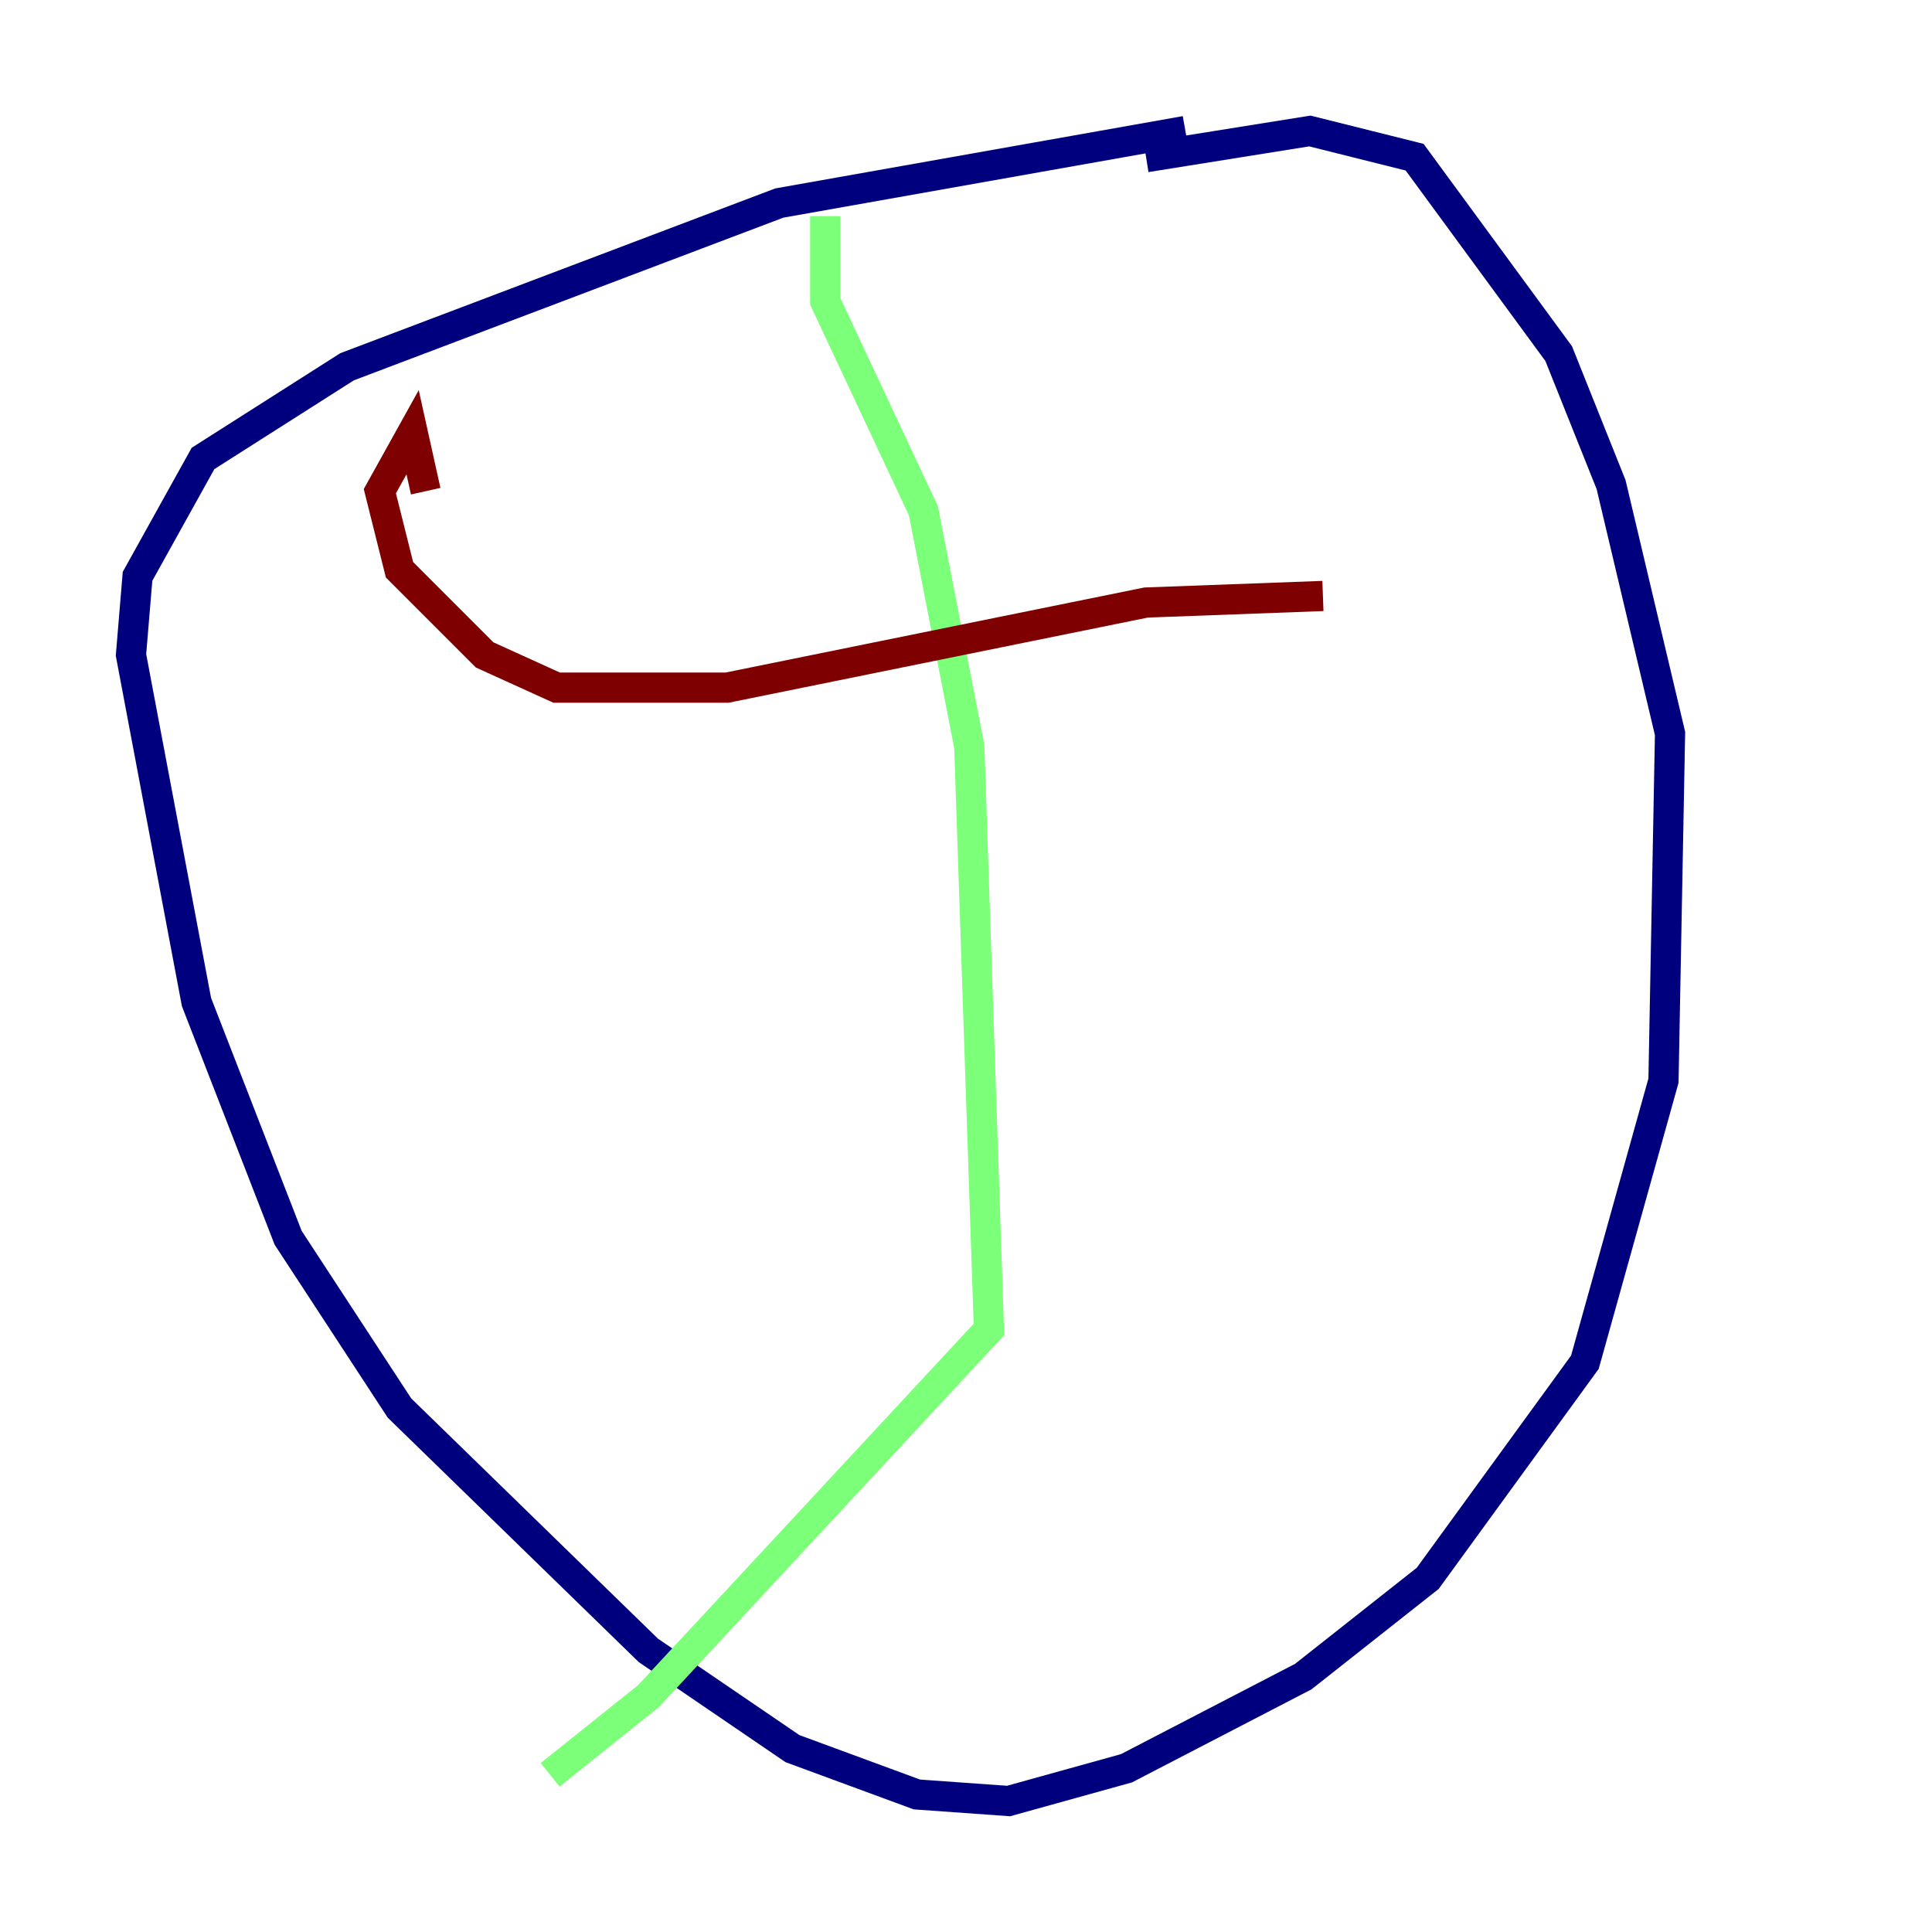 <?xml version="1.0" encoding="utf-8" ?>
<svg baseProfile="tiny" height="128" version="1.2" viewBox="0,0,128,128" width="128" xmlns="http://www.w3.org/2000/svg" xmlns:ev="http://www.w3.org/2001/xml-events" xmlns:xlink="http://www.w3.org/1999/xlink"><defs /><polyline fill="none" points="78.536,8.678 51.634,13.451 22.997,24.298 13.451,30.373 9.112,38.183 8.678,43.39 13.017,66.386 19.091,82.007 26.468,93.288 42.956,109.342 52.502,115.851 60.746,118.888 66.82,119.322 74.63,117.153 86.346,111.078 94.59,104.57 105.003,90.251 110.21,71.593 110.644,48.597 106.739,32.108 103.268,23.43 93.722,10.414 86.78,8.678 75.932,10.414" stroke="#00007f" stroke-width="2" /><polyline fill="none" points="54.671,14.319 54.671,19.959 61.18,33.844 64.217,49.464 65.519,88.081 42.956,112.38 36.447,117.586" stroke="#7cff79" stroke-width="2" /><polyline fill="none" points="28.203,32.542 27.336,28.637 25.166,32.542 26.468,37.749 32.108,43.39 36.881,45.559 48.163,45.559 75.932,39.919 87.647,39.485" stroke="#7f0000" stroke-width="2" /></svg>